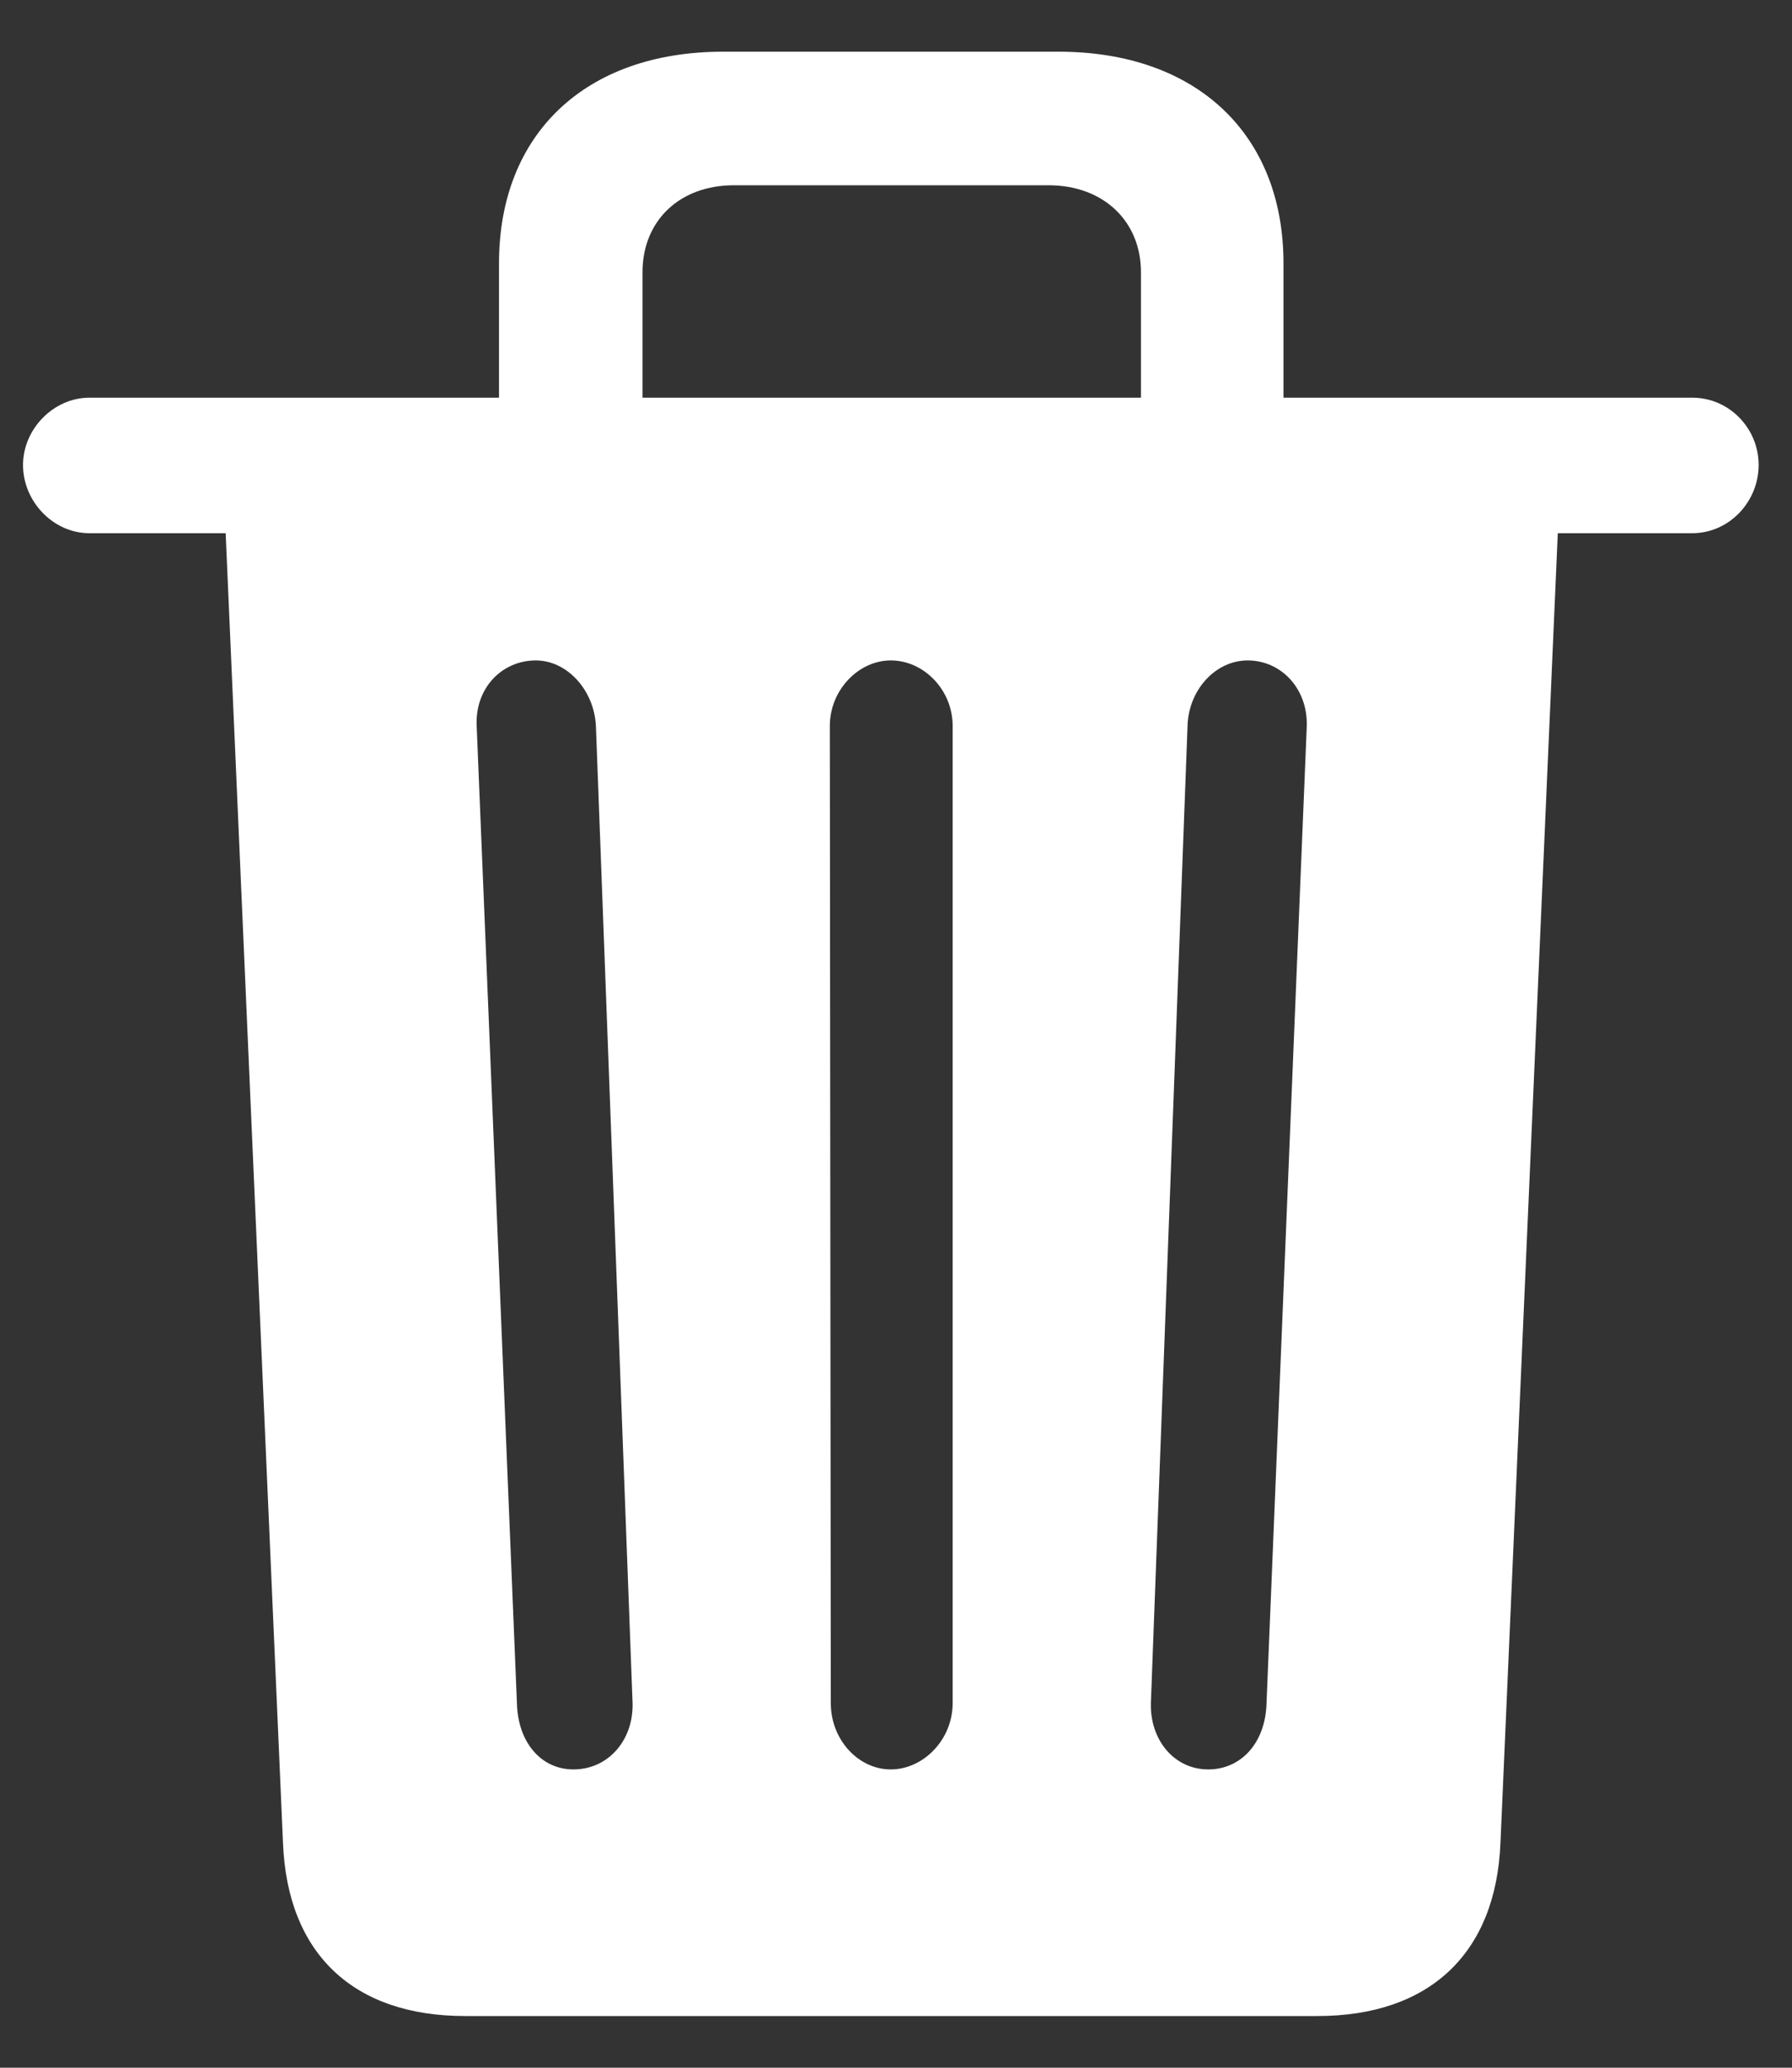 <svg width="13" height="15" viewBox="0 0 13 15" fill="none" xmlns="http://www.w3.org/2000/svg">
<rect x="0" y="0" width="13" height="15" fill="#333333" stroke="none"/>
<path d="M3.373 14.625H9.558C10.365 14.625 10.852 14.176 10.885 13.37L11.301 3.868H12.277C12.544 3.868 12.758 3.64 12.758 3.373C12.758 3.107 12.544 2.885 12.277 2.885H9.311V1.91C9.311 0.973 8.68 0.375 7.679 0.375H5.246C4.245 0.375 3.62 0.973 3.62 1.91V2.885H0.648C0.388 2.885 0.167 3.113 0.167 3.373C0.167 3.64 0.388 3.868 0.648 3.868H1.637L2.053 13.37C2.085 14.176 2.567 14.625 3.373 14.625ZM4.661 2.885V1.975C4.661 1.604 4.927 1.344 5.324 1.344H7.607C8.004 1.344 8.277 1.604 8.277 1.975V2.885H4.661ZM3.75 12.355L3.458 5.266C3.445 4.993 3.64 4.791 3.887 4.791C4.114 4.791 4.31 5.006 4.323 5.266L4.589 12.355C4.596 12.622 4.414 12.836 4.16 12.836C3.926 12.836 3.757 12.641 3.75 12.355ZM6.027 12.355L6.02 5.266C6.02 5.006 6.228 4.791 6.462 4.791C6.703 4.791 6.911 5.006 6.911 5.266V12.355C6.911 12.622 6.697 12.836 6.462 12.836C6.228 12.836 6.027 12.622 6.027 12.355ZM8.349 12.355L8.615 5.266C8.622 5.006 8.817 4.791 9.051 4.791C9.292 4.791 9.487 4.993 9.48 5.266L9.188 12.355C9.181 12.641 9.005 12.836 8.765 12.836C8.518 12.836 8.342 12.622 8.349 12.355Z" fill="#ffffff"/>
</svg>
